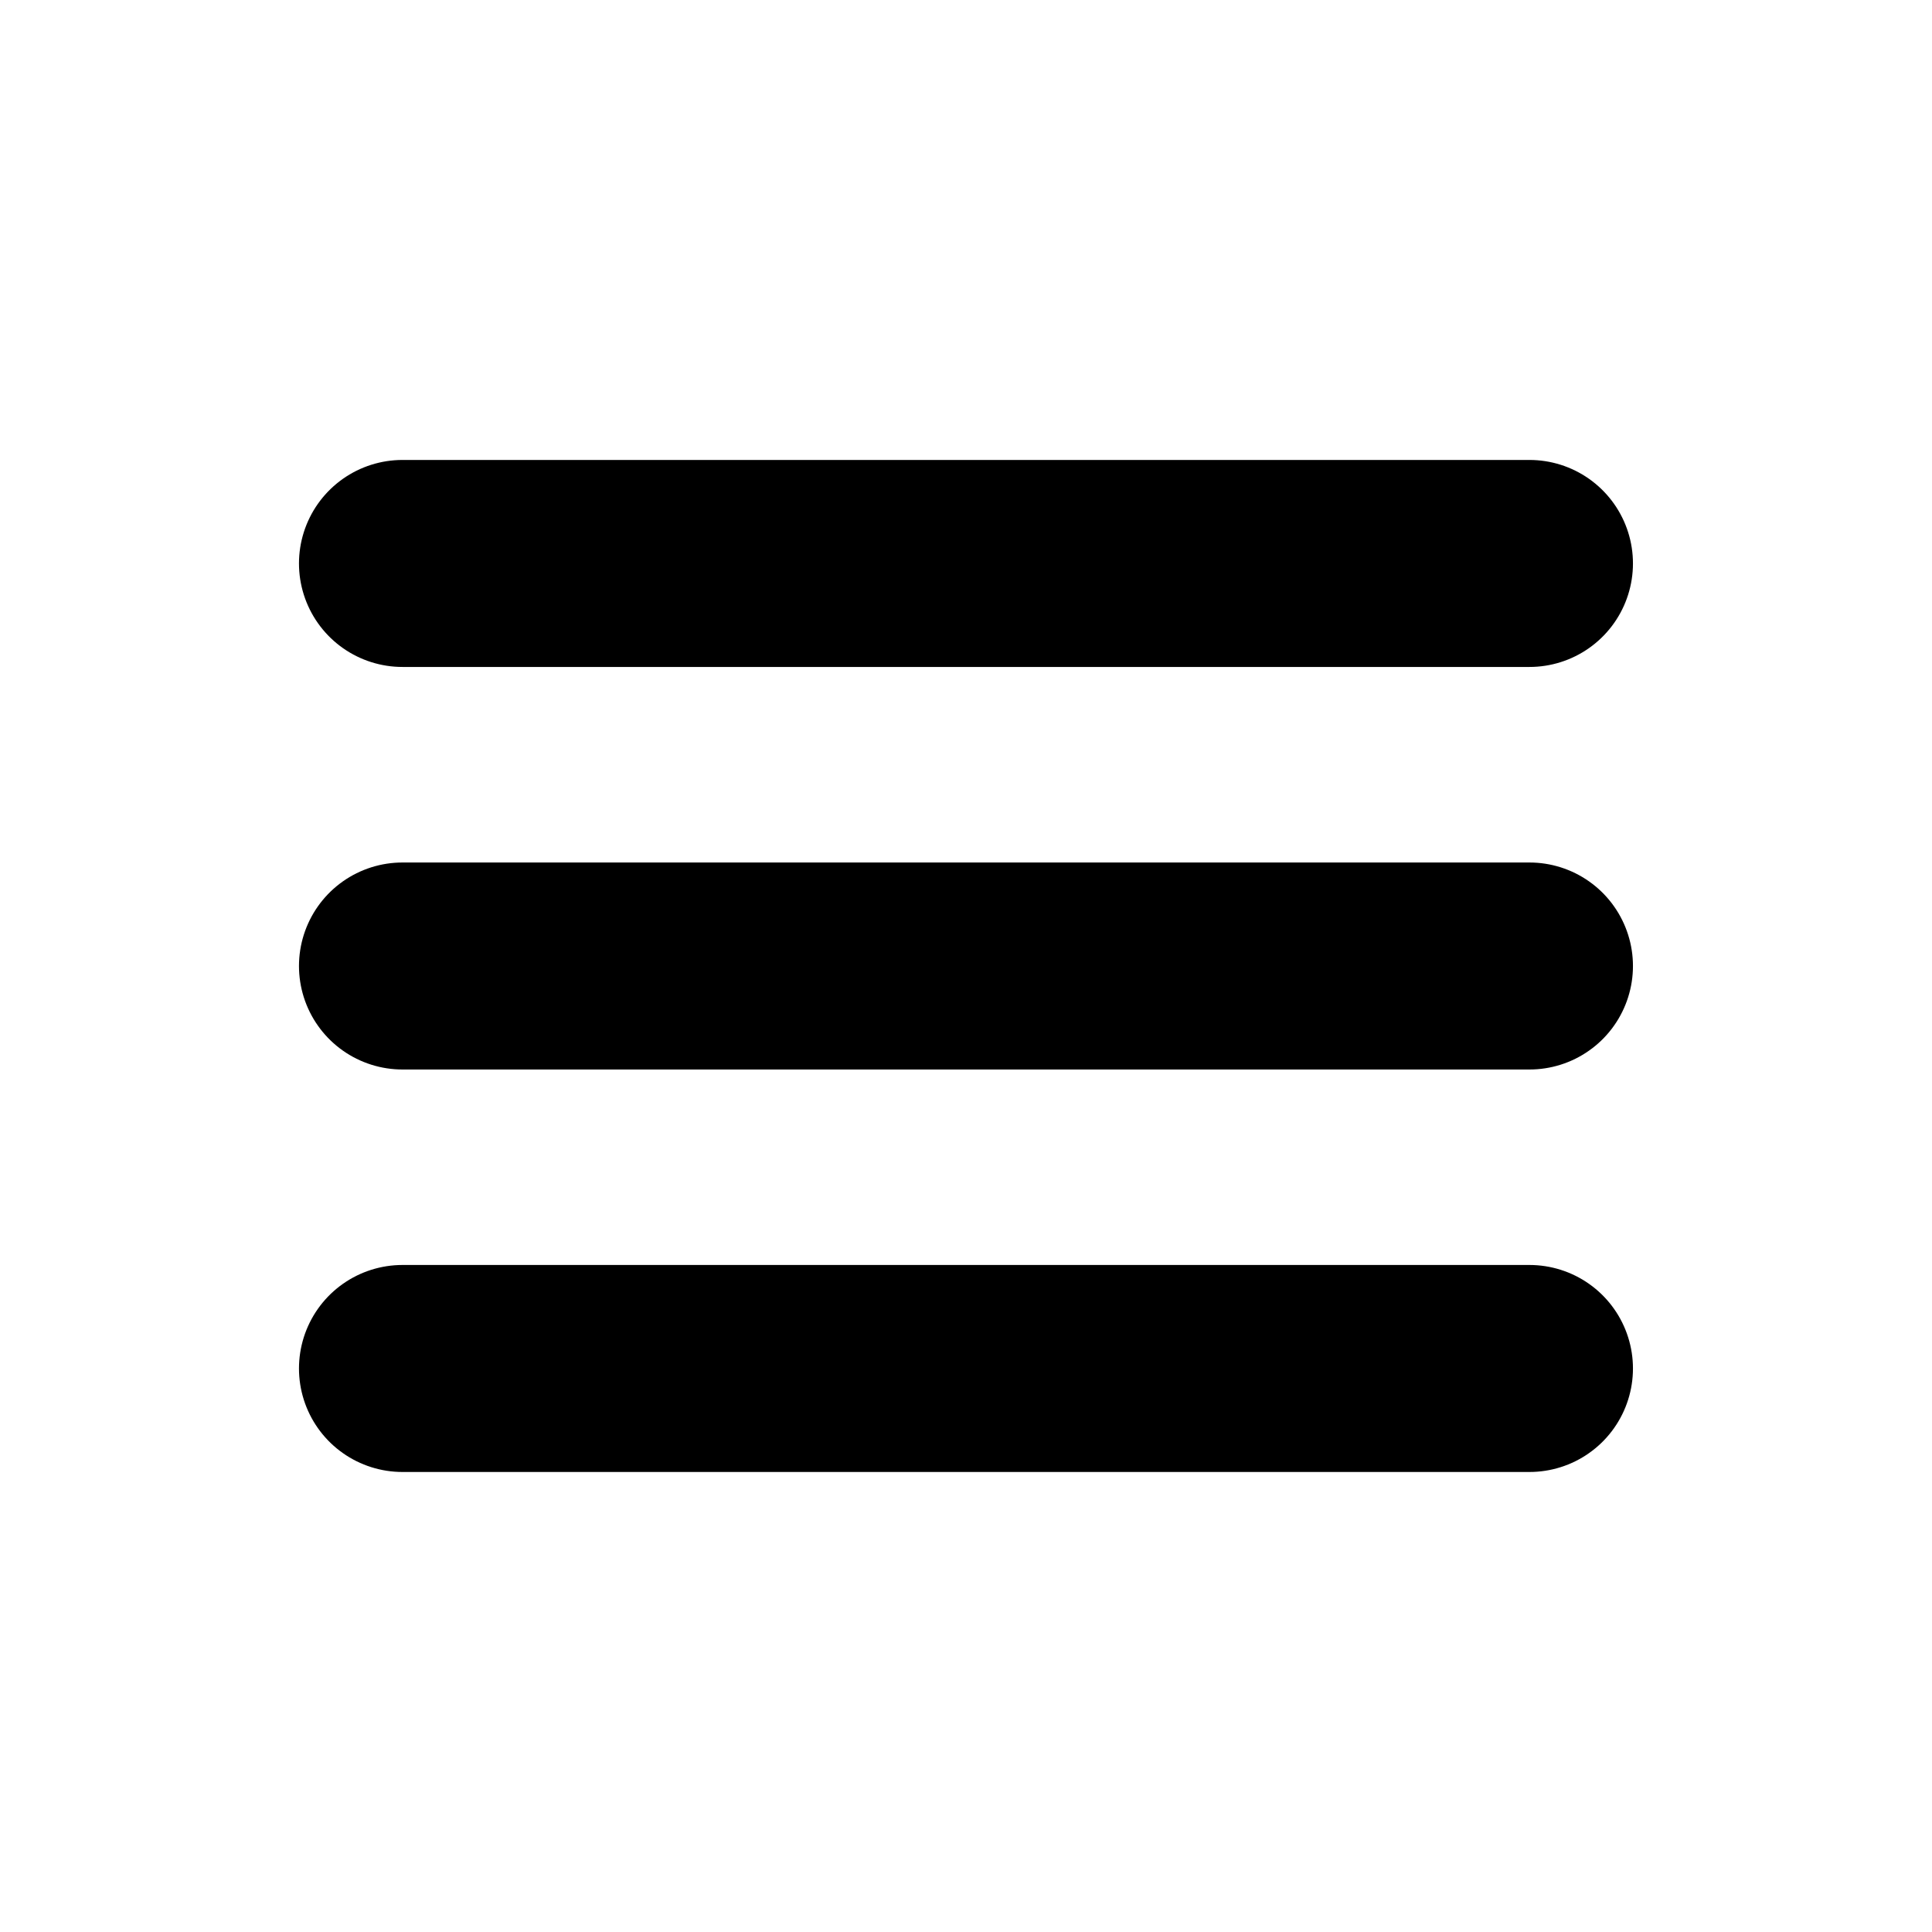 <svg width="28" height="28" viewBox="0 0 28 28" fill="none" xmlns="http://www.w3.org/2000/svg">
<path d="M5.833 19.833H22.166M5.833 14H22.166M5.833 8.166H22.166" stroke="black" stroke-width="3" stroke-linecap="round" stroke-linejoin="round"/>
</svg>
